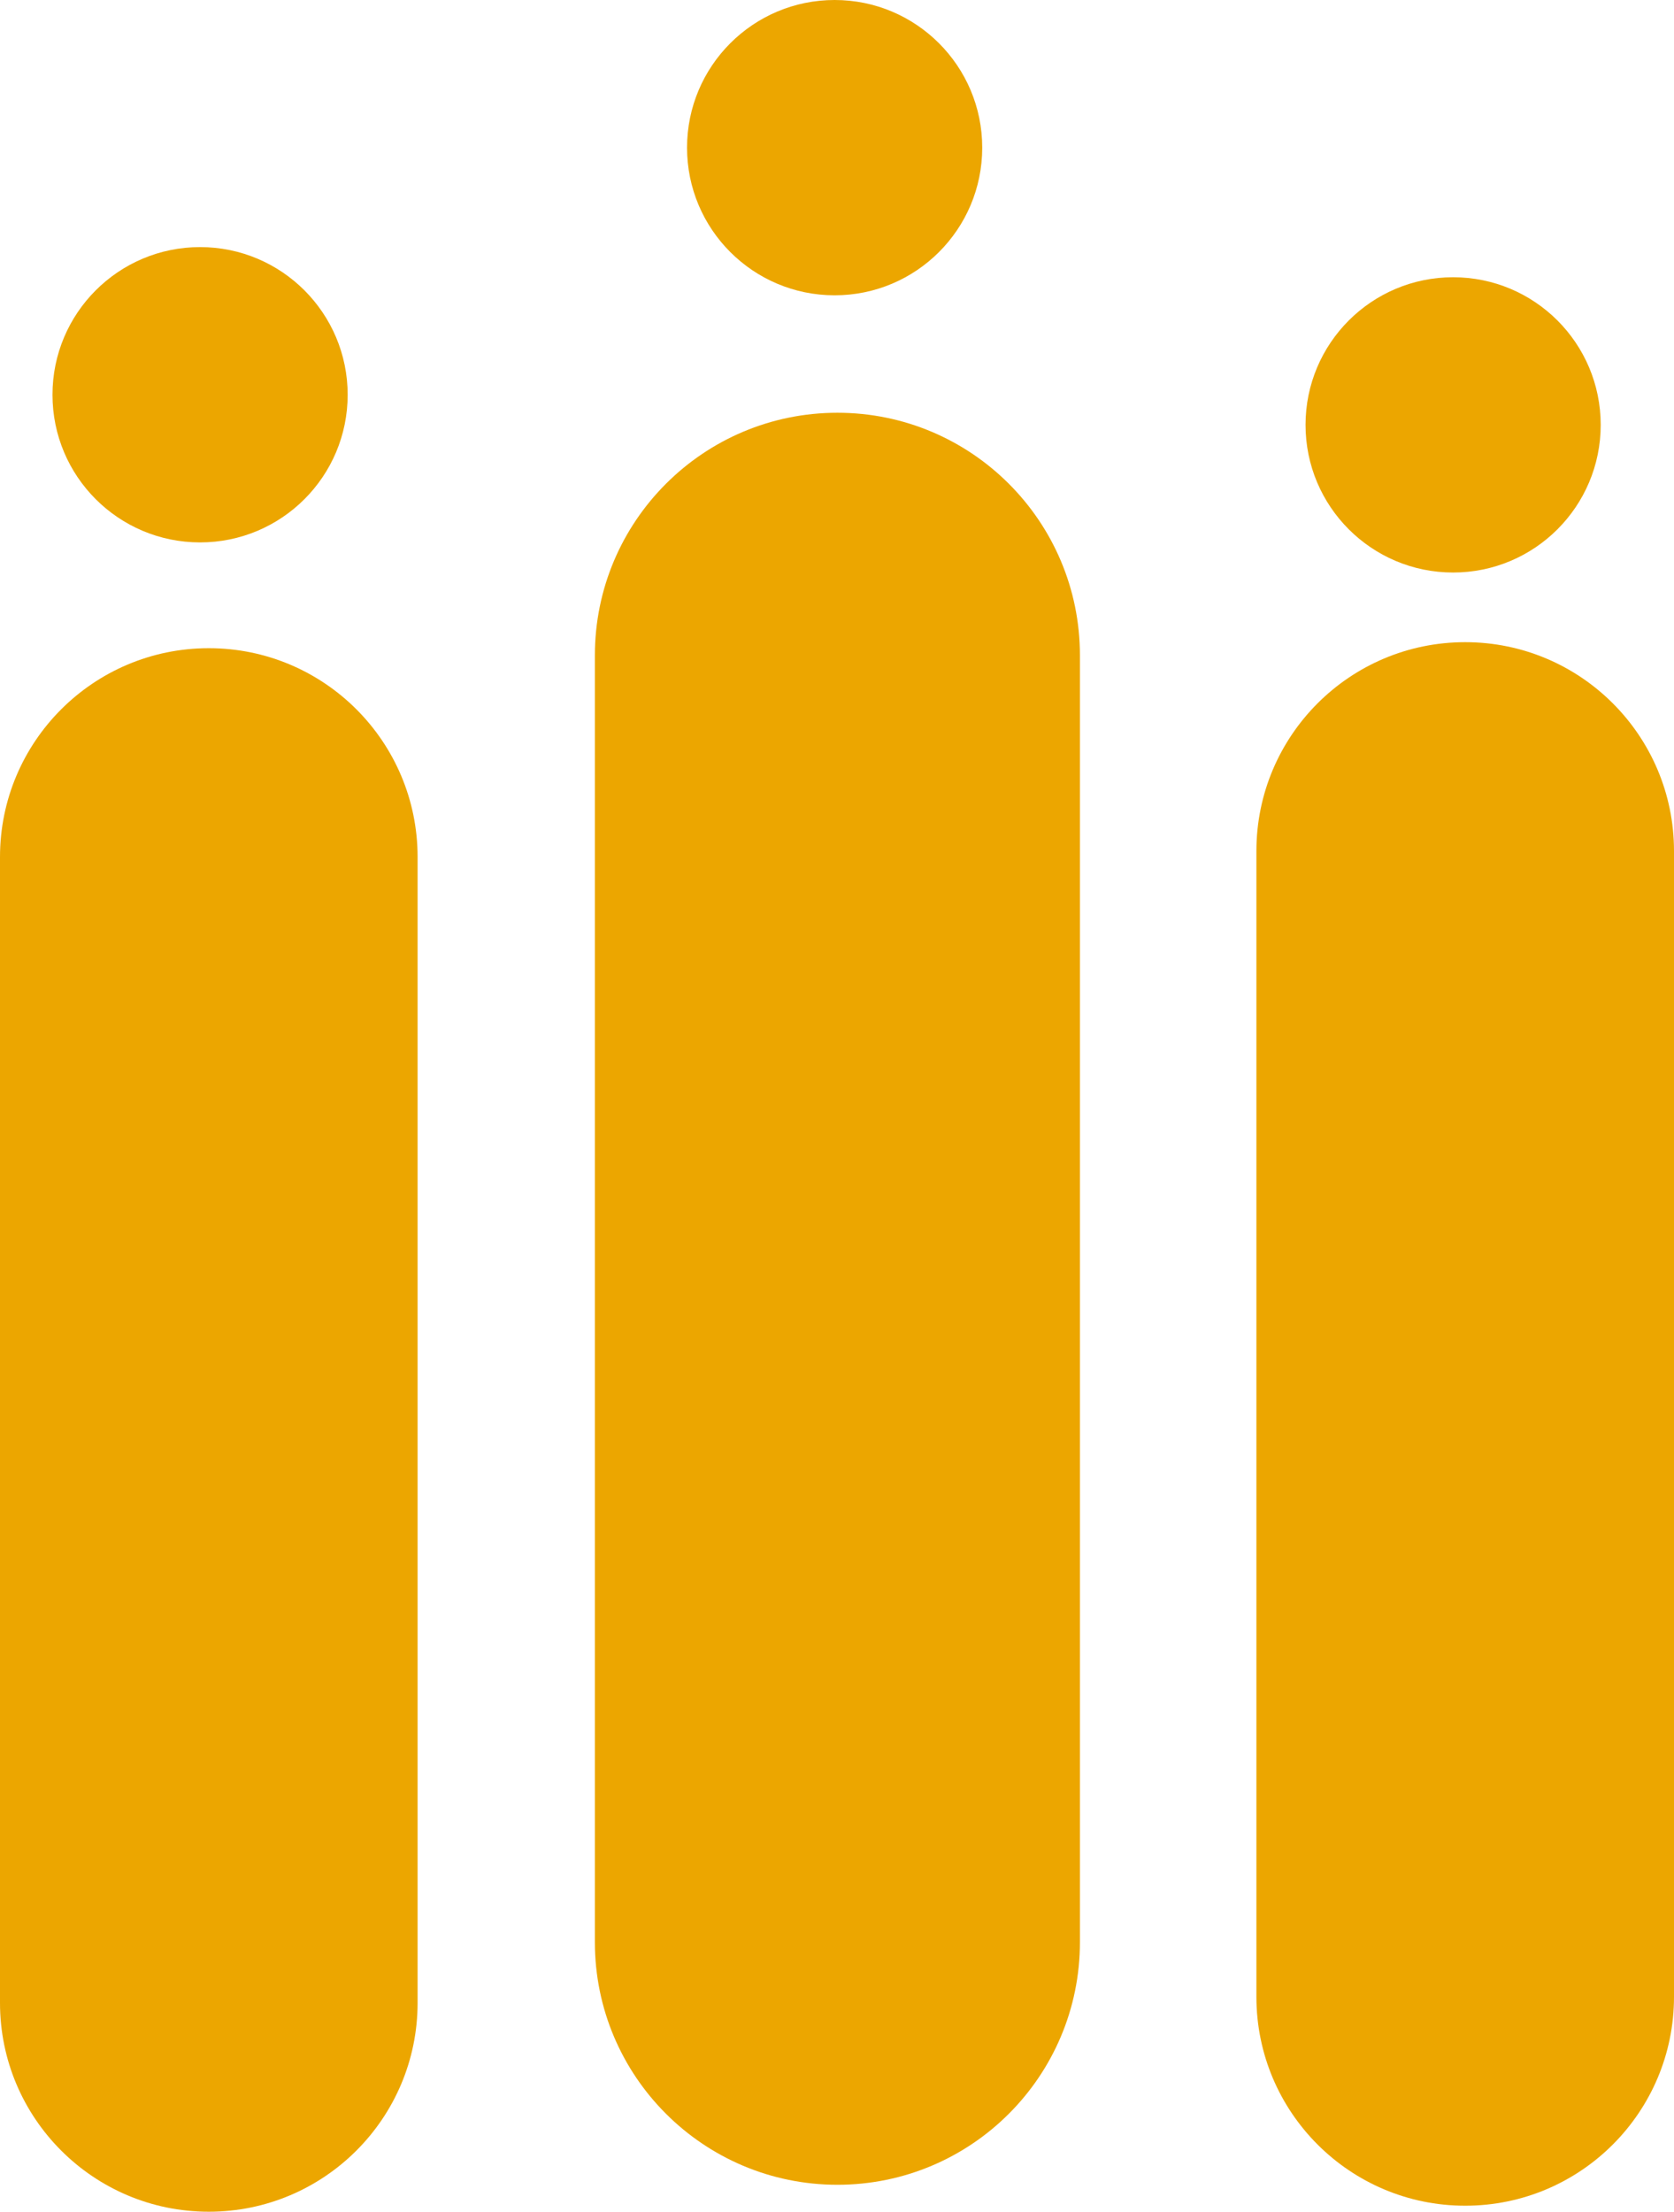 <svg version="1.1" id="图层_1" x="0px" y="0px" width="89.593px" height="118.32px" viewBox="0 0 89.593 118.32" enable-background="new 0 0 89.593 118.32" xml:space="preserve" xmlns="http://www.w3.org/2000/svg" xmlns:xlink="http://www.w3.org/1999/xlink" xmlns:xml="http://www.w3.org/XML/1998/namespace">
  <g>
    <path fill="#ECA600" d="M57.798,103.898c0,7.17-5.811,12.98-12.98,12.98l0,0c-7.168,0-12.98-5.811-12.98-12.98V35.061
		c0-7.17,5.812-12.98,12.98-12.98l0,0c7.169,0,12.98,5.811,12.98,12.98V103.898z" class="color c1"/>
    <path fill="#ECA600" d="M89.593,106.822c0,6.172-5.004,11.176-11.176,11.176l0,0c-6.171,0-11.174-5.004-11.174-11.176V45.529
		c0-6.172,5.003-11.175,11.174-11.175l0,0c6.172,0,11.176,5.003,11.176,11.175V106.822z" class="color c1"/>
    <path fill="#ECA600" d="M22.35,107.144c0,6.172-5.003,11.176-11.175,11.176l0,0C5.003,118.32,0,113.316,0,107.144V45.849
		c0-6.17,5.003-11.173,11.175-11.173l0,0c6.172,0,11.175,5.003,11.175,11.173V107.144z" class="color c1"/>
    <path fill="#ECA600" d="M52.569,7.9c0,4.361-3.537,7.898-7.899,7.898l0,0c-4.362,0-7.899-3.537-7.899-7.898l0,0
		c0-4.363,3.537-7.9,7.899-7.9l0,0C49.032,0,52.569,3.537,52.569,7.9L52.569,7.9z" class="color c1"/>
    <path fill="#ECA600" d="M85.67,22.73c0,4.363-3.536,7.898-7.899,7.898l0,0c-4.363,0-7.898-3.535-7.898-7.898l0,0
		c0-4.361,3.535-7.898,7.898-7.898l0,0C82.134,14.832,85.67,18.369,85.67,22.73L85.67,22.73z" class="color c1"/>
    <path fill="#ECA600" d="M18.607,21.119c0,4.363-3.536,7.898-7.899,7.898l0,0c-4.363,0-7.899-3.535-7.899-7.898l0,0
		c0-4.363,3.537-7.9,7.899-7.9l0,0C15.071,13.219,18.607,16.756,18.607,21.119L18.607,21.119z" class="color c1"/>
  </g>
</svg>